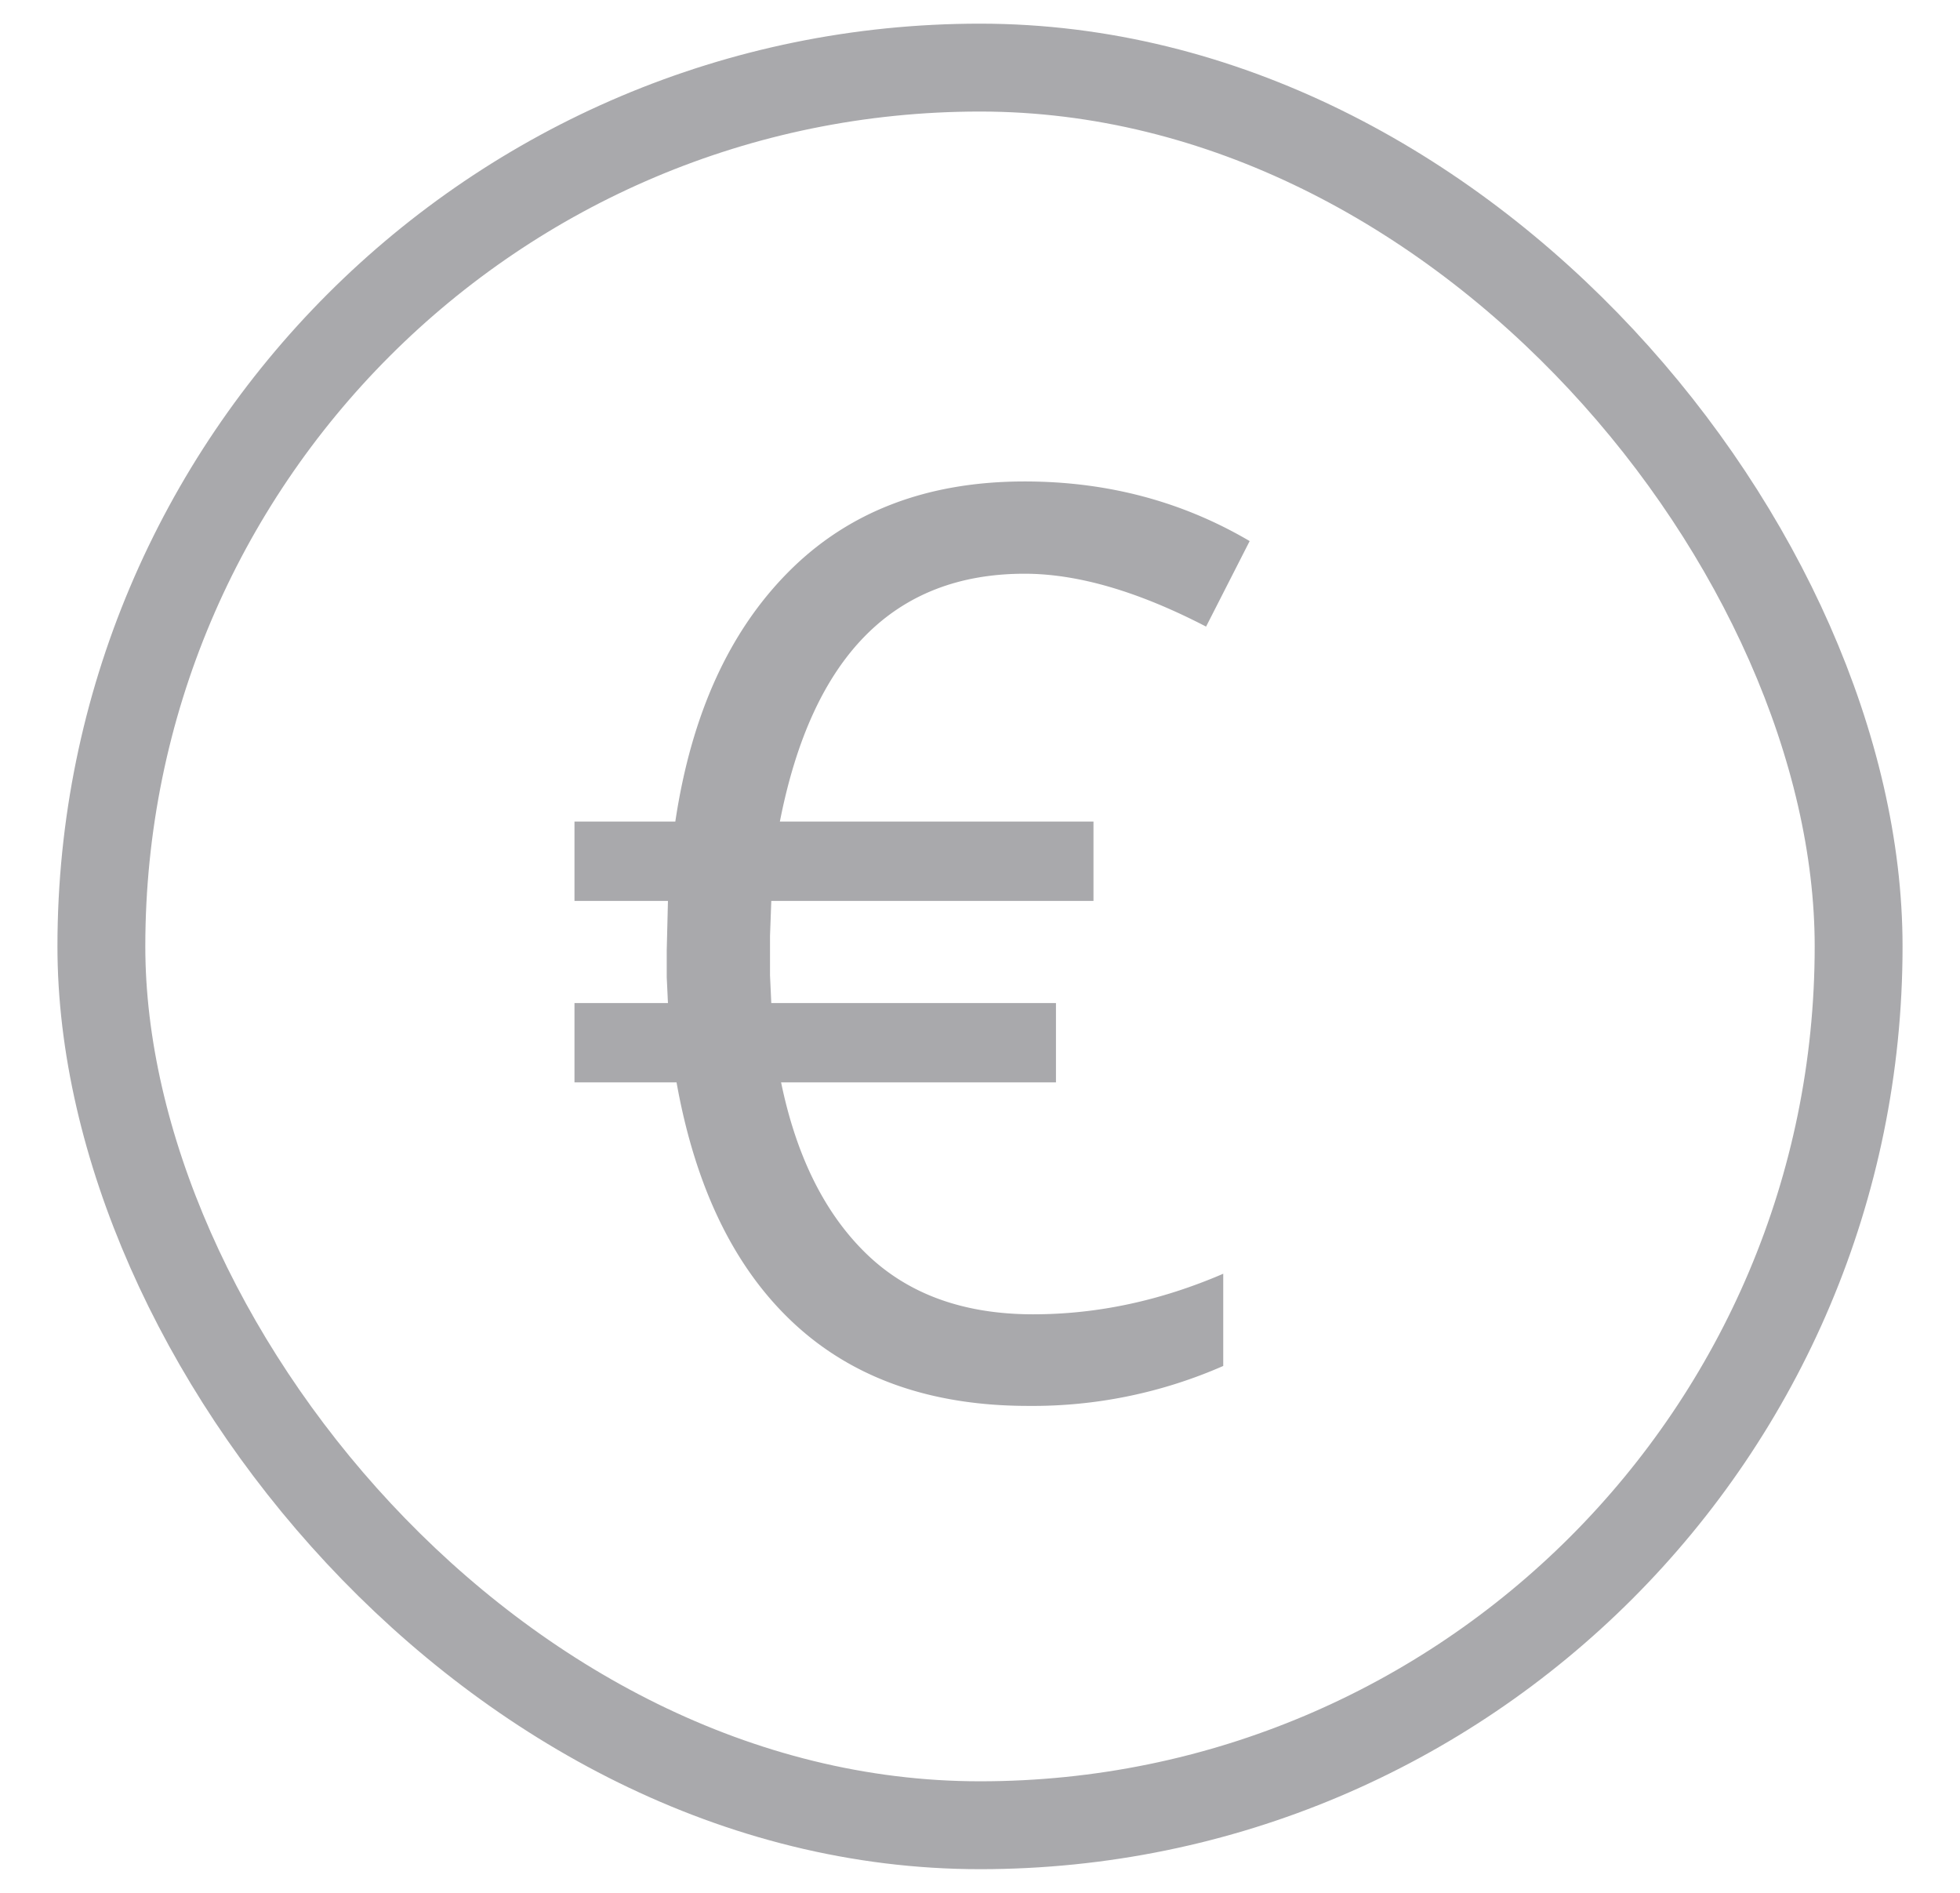 <svg width="29" height="28" viewBox="0 0 29 28" xmlns="http://www.w3.org/2000/svg">
  <g transform="translate(1 1)" fill="none" fill-rule="evenodd">
    <rect stroke="#A9A9AC" stroke-width="1.3" x=".5" width="26" height="26" rx="13"/>
    <path d="M14.16 7.487c-1.935 0-3.142 1.222-3.621 3.666h4.64v1.174h-4.767l-.019.519v.582l.019.41h4.212v1.173h-4.067c.225 1.092.645 1.937 1.26 2.534.616.598 1.44.897 2.47.897.947 0 1.884-.2 2.812-.6v1.364a7.01 7.01 0 0 1-2.884.591c-1.438 0-2.595-.408-3.471-1.223-.877-.816-1.455-2.004-1.734-3.563H7.5v-1.173h1.383l-.018-.383v-.4l.018-.728H7.5v-1.174h1.492c.237-1.583.798-2.817 1.684-3.703.885-.886 2.047-1.328 3.484-1.328 1.22 0 2.33.294 3.33.882l-.645 1.265c-1.007-.522-1.902-.782-2.685-.782z" fill="#A9A9AC"/>
  </g>
</svg>
